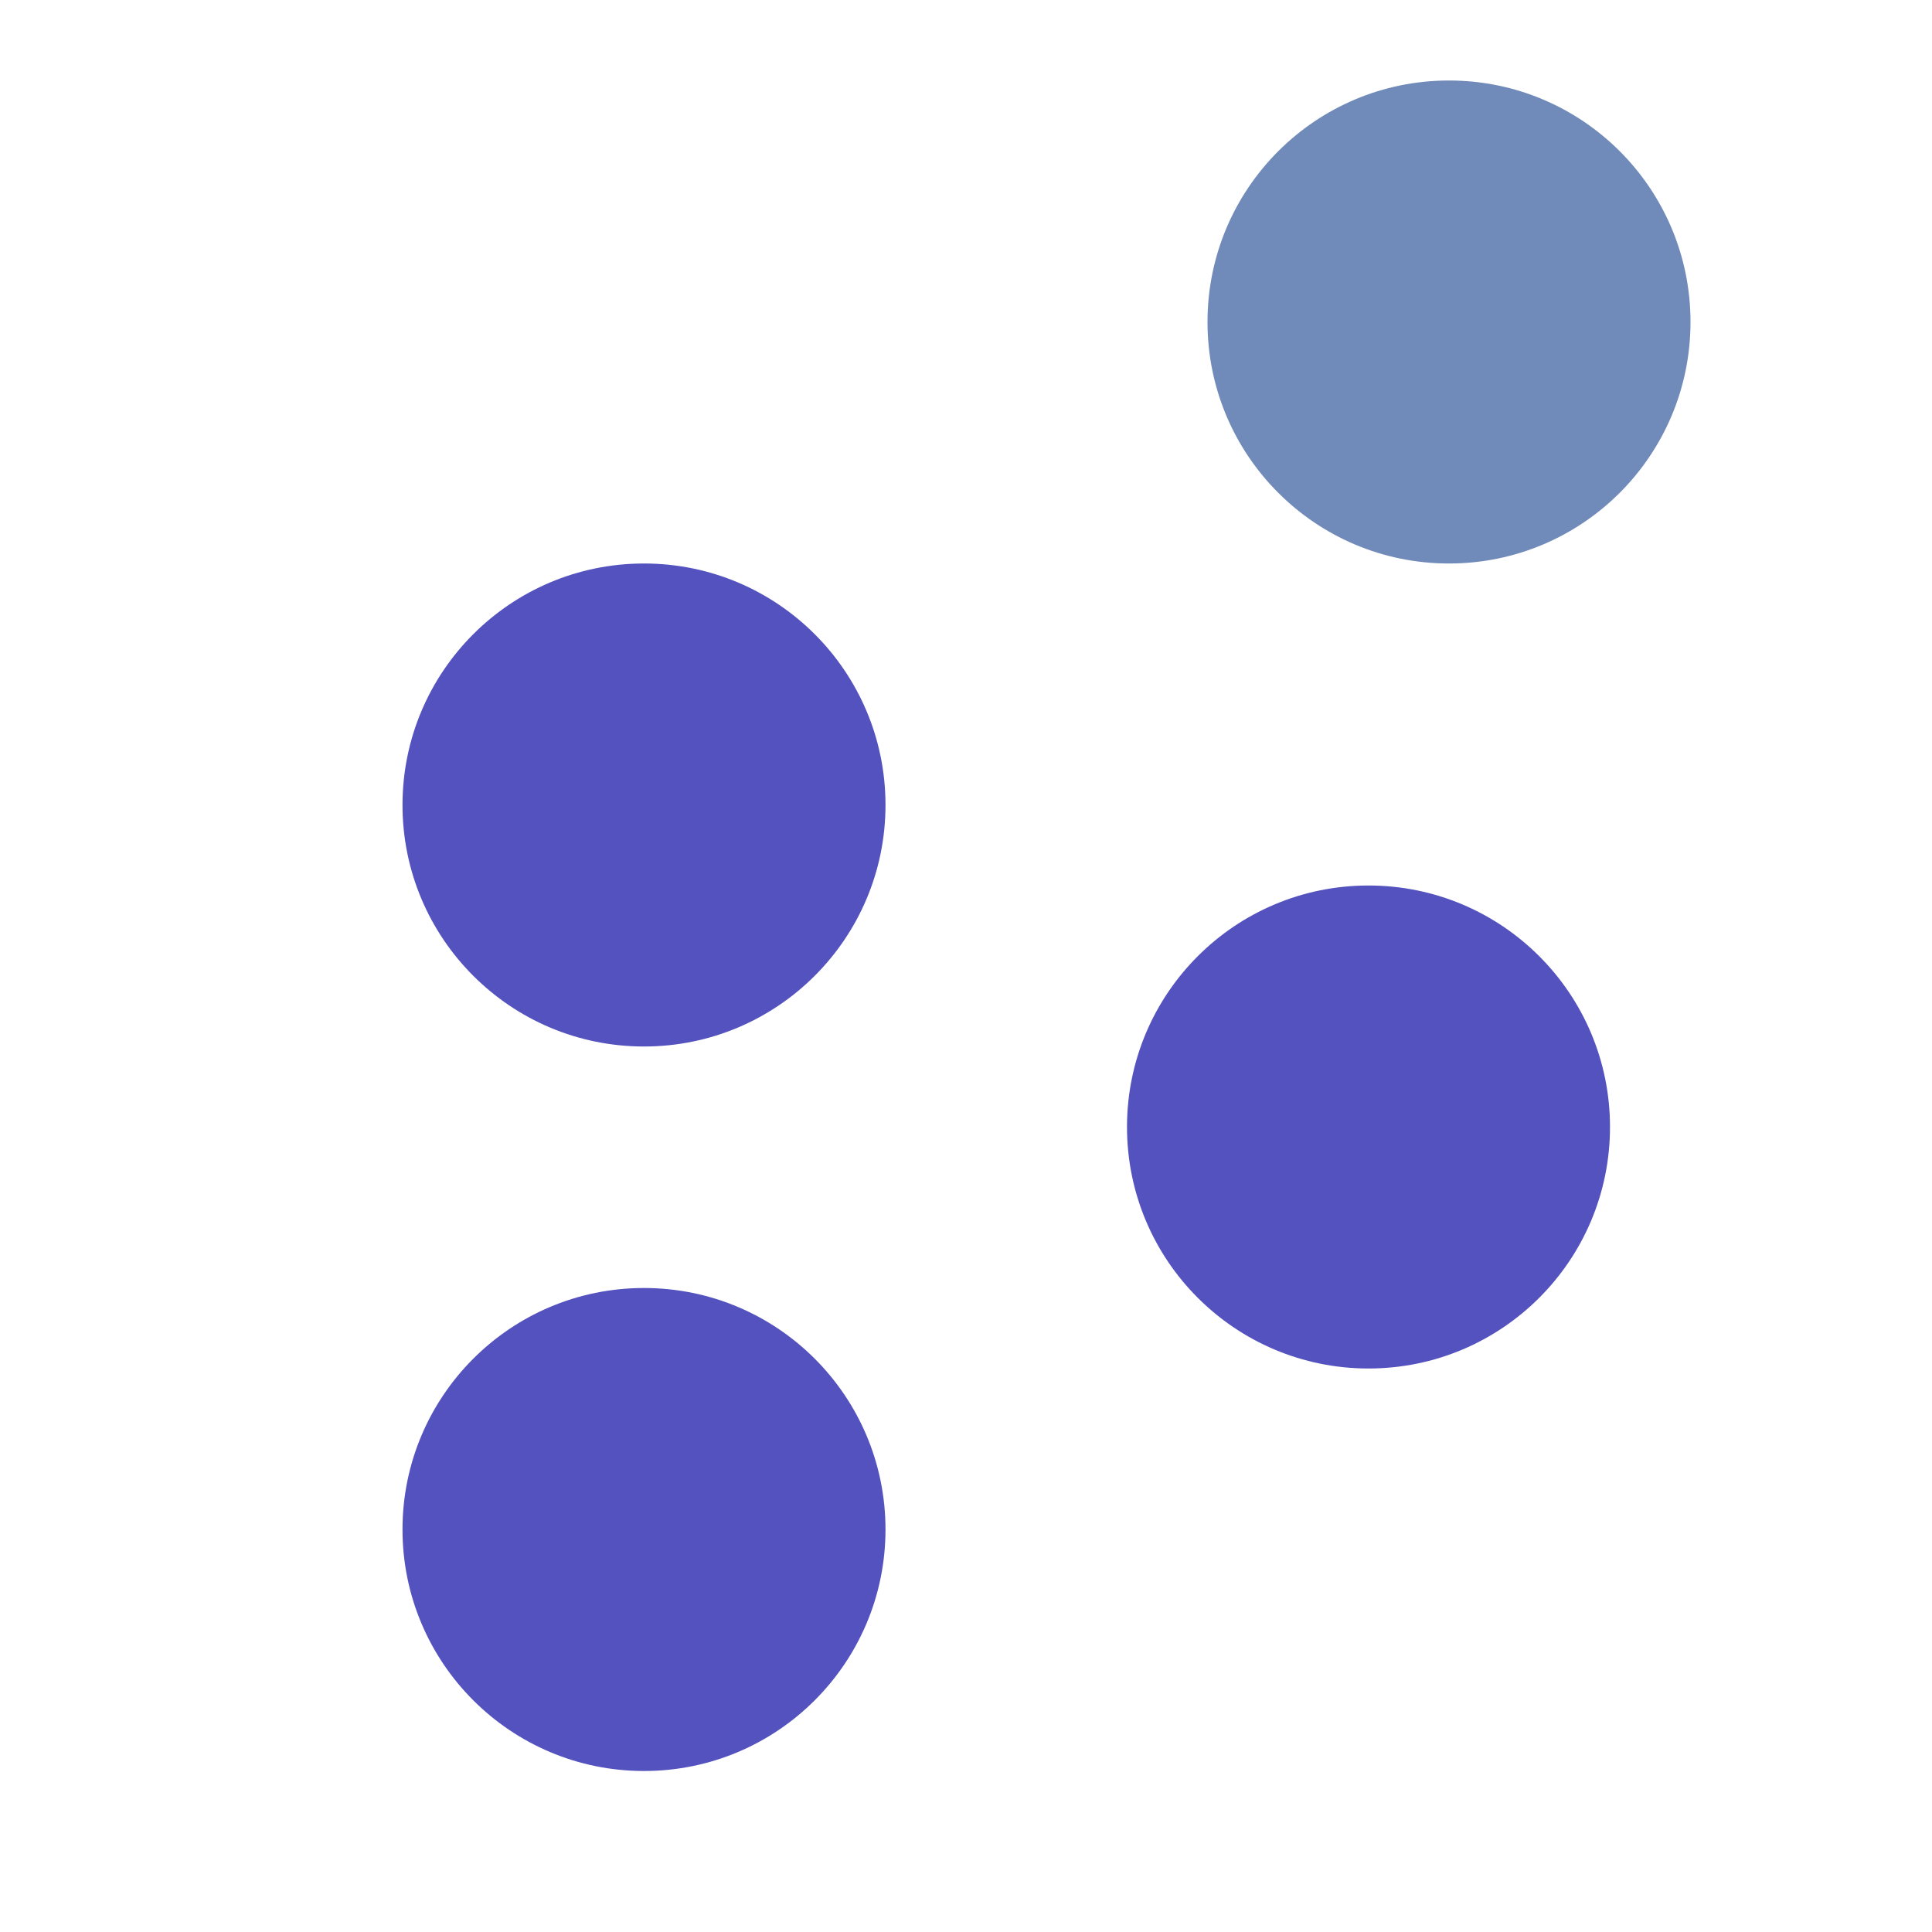 <svg width="24" height="24" viewBox="0 0 24 24" fill="none" xmlns="http://www.w3.org/2000/svg">
    <g clip-path="url(#clip0_1101_6126)">
        <g clip-path="url(#clip1_1101_6126)">
            <path d="M17 17C18.657 17 20 15.657 20 14C20 12.343 18.657 11 17 11C15.343 11 14 12.343 14 14C14 15.657 15.343 17 17 17Z"
                  fill="#5352BE"/>
            <path d="M8 22C9.657 22 11 20.657 11 19C11 17.343 9.657 16 8 16C6.343 16 5 17.343 5 19C5 20.657 6.343 22 8 22Z"
                  fill="#5352BE"/>
            <path d="M8 13C9.657 13 11 11.657 11 10C11 8.343 9.657 7 8 7C6.343 7 5 8.343 5 10C5 11.657 6.343 13 8 13Z"
                  fill="#5352BE"/>
            <path d="M18 7C19.657 7 21 5.657 21 4C21 2.343 19.657 1 18 1C16.343 1 15 2.343 15 4C15 5.657 16.343 7 18 7Z"
                  fill="#708AB9"/>
        </g>
    </g>
    <defs>
        <clipPath id="clip0_1101_6126">
            <rect width="24" height="24" fill="white"/>
        </clipPath>
        <clipPath id="clip1_1101_6126">
            <rect width="32" height="26.98" fill="white" transform="translate(-4 -1.49)"/>
        </clipPath>
    </defs>
</svg>
